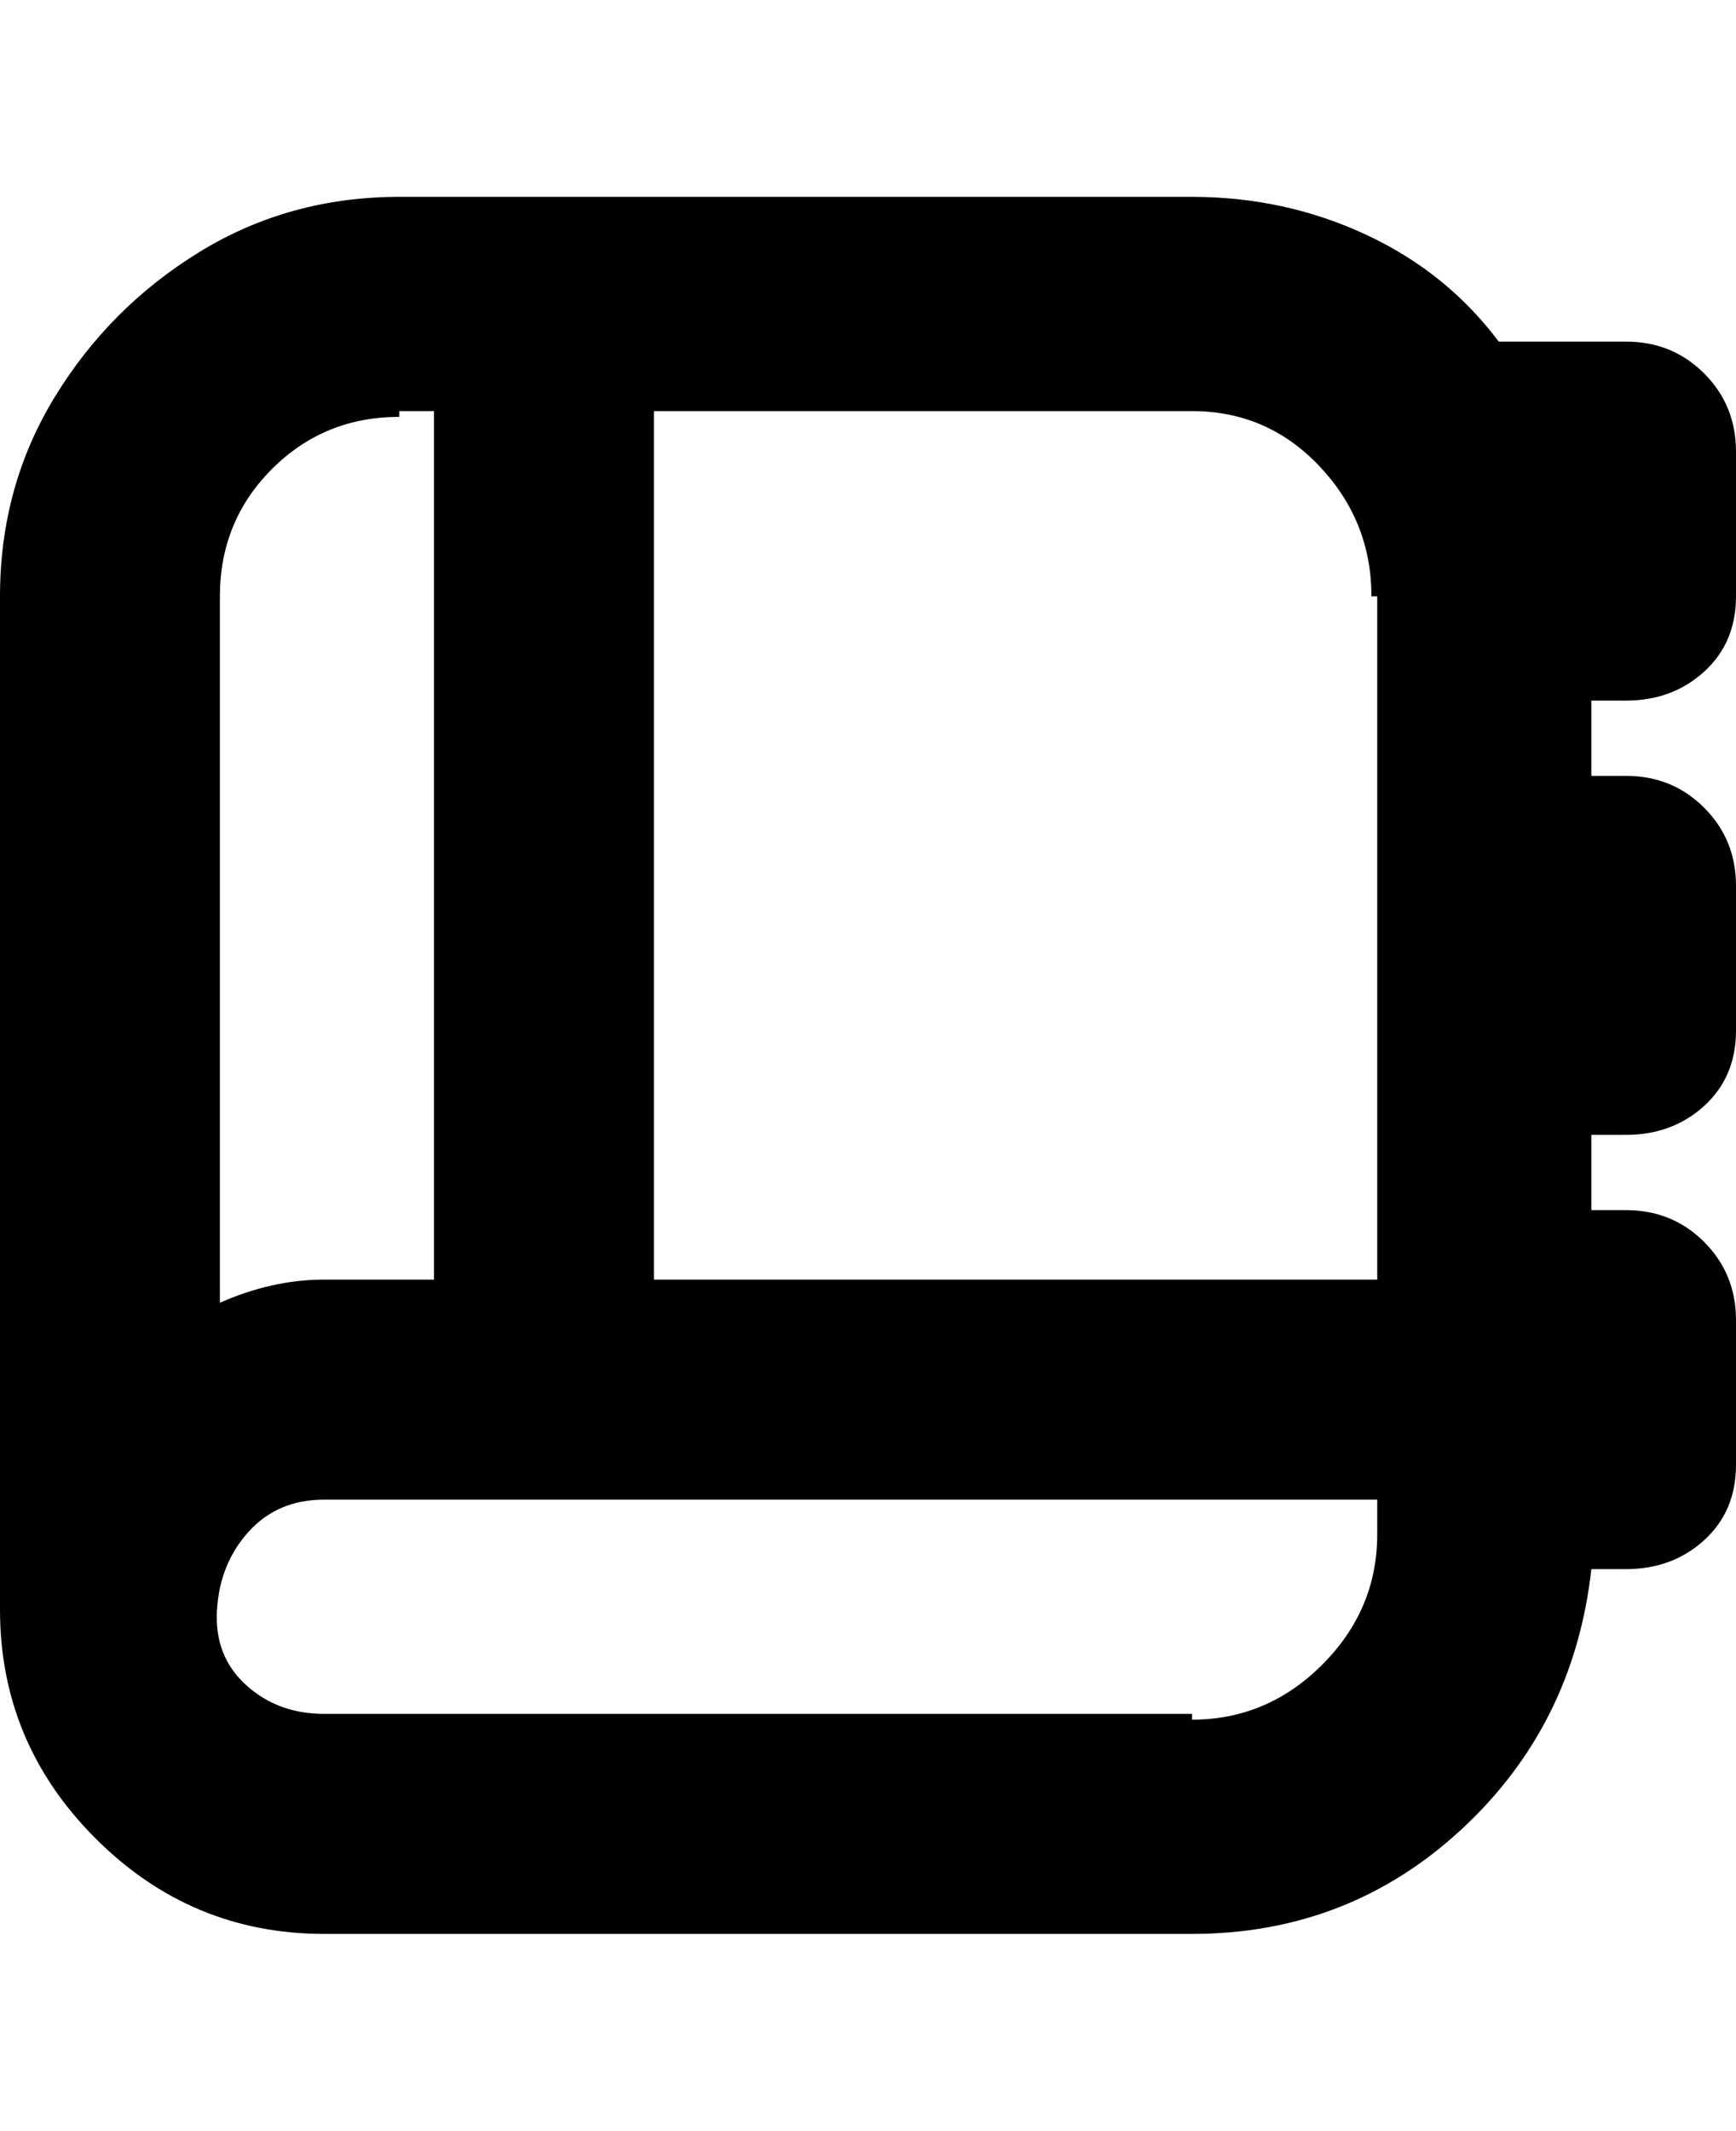 <svg viewBox="0 0 300 368" xmlns="http://www.w3.org/2000/svg"><path d="M281 121q8 0 13.5-5t5.5-13V78q0-8-5.5-13.5T281 59h-22q-9-12-23-18.5T206 34H69q-19 0-34.5 9.5t-25 25Q0 84 0 103v175q0 23 16.5 39.5T56 334h150q27 0 46.5-18t22.5-45h6q8 0 13.5-5t5.5-13v-25q0-8-5.5-13.5T281 209h-6v-13h6q8 0 13.5-5t5.5-13v-25q0-8-5.5-13.5T281 134h-6v-13h6zm-43-18v118H113V71h93q13 0 22 9.5t9 22.5h1zM69 71h6v150H56q-9 0-18 4V103q0-13 9-22t22-9v-1zm137 225H56q-8 0-13.5-5t-5-13q.5-8 5.5-13.5t13-5.5h182v6q0 13-9.5 22.5T206 297v-1z"/></svg>